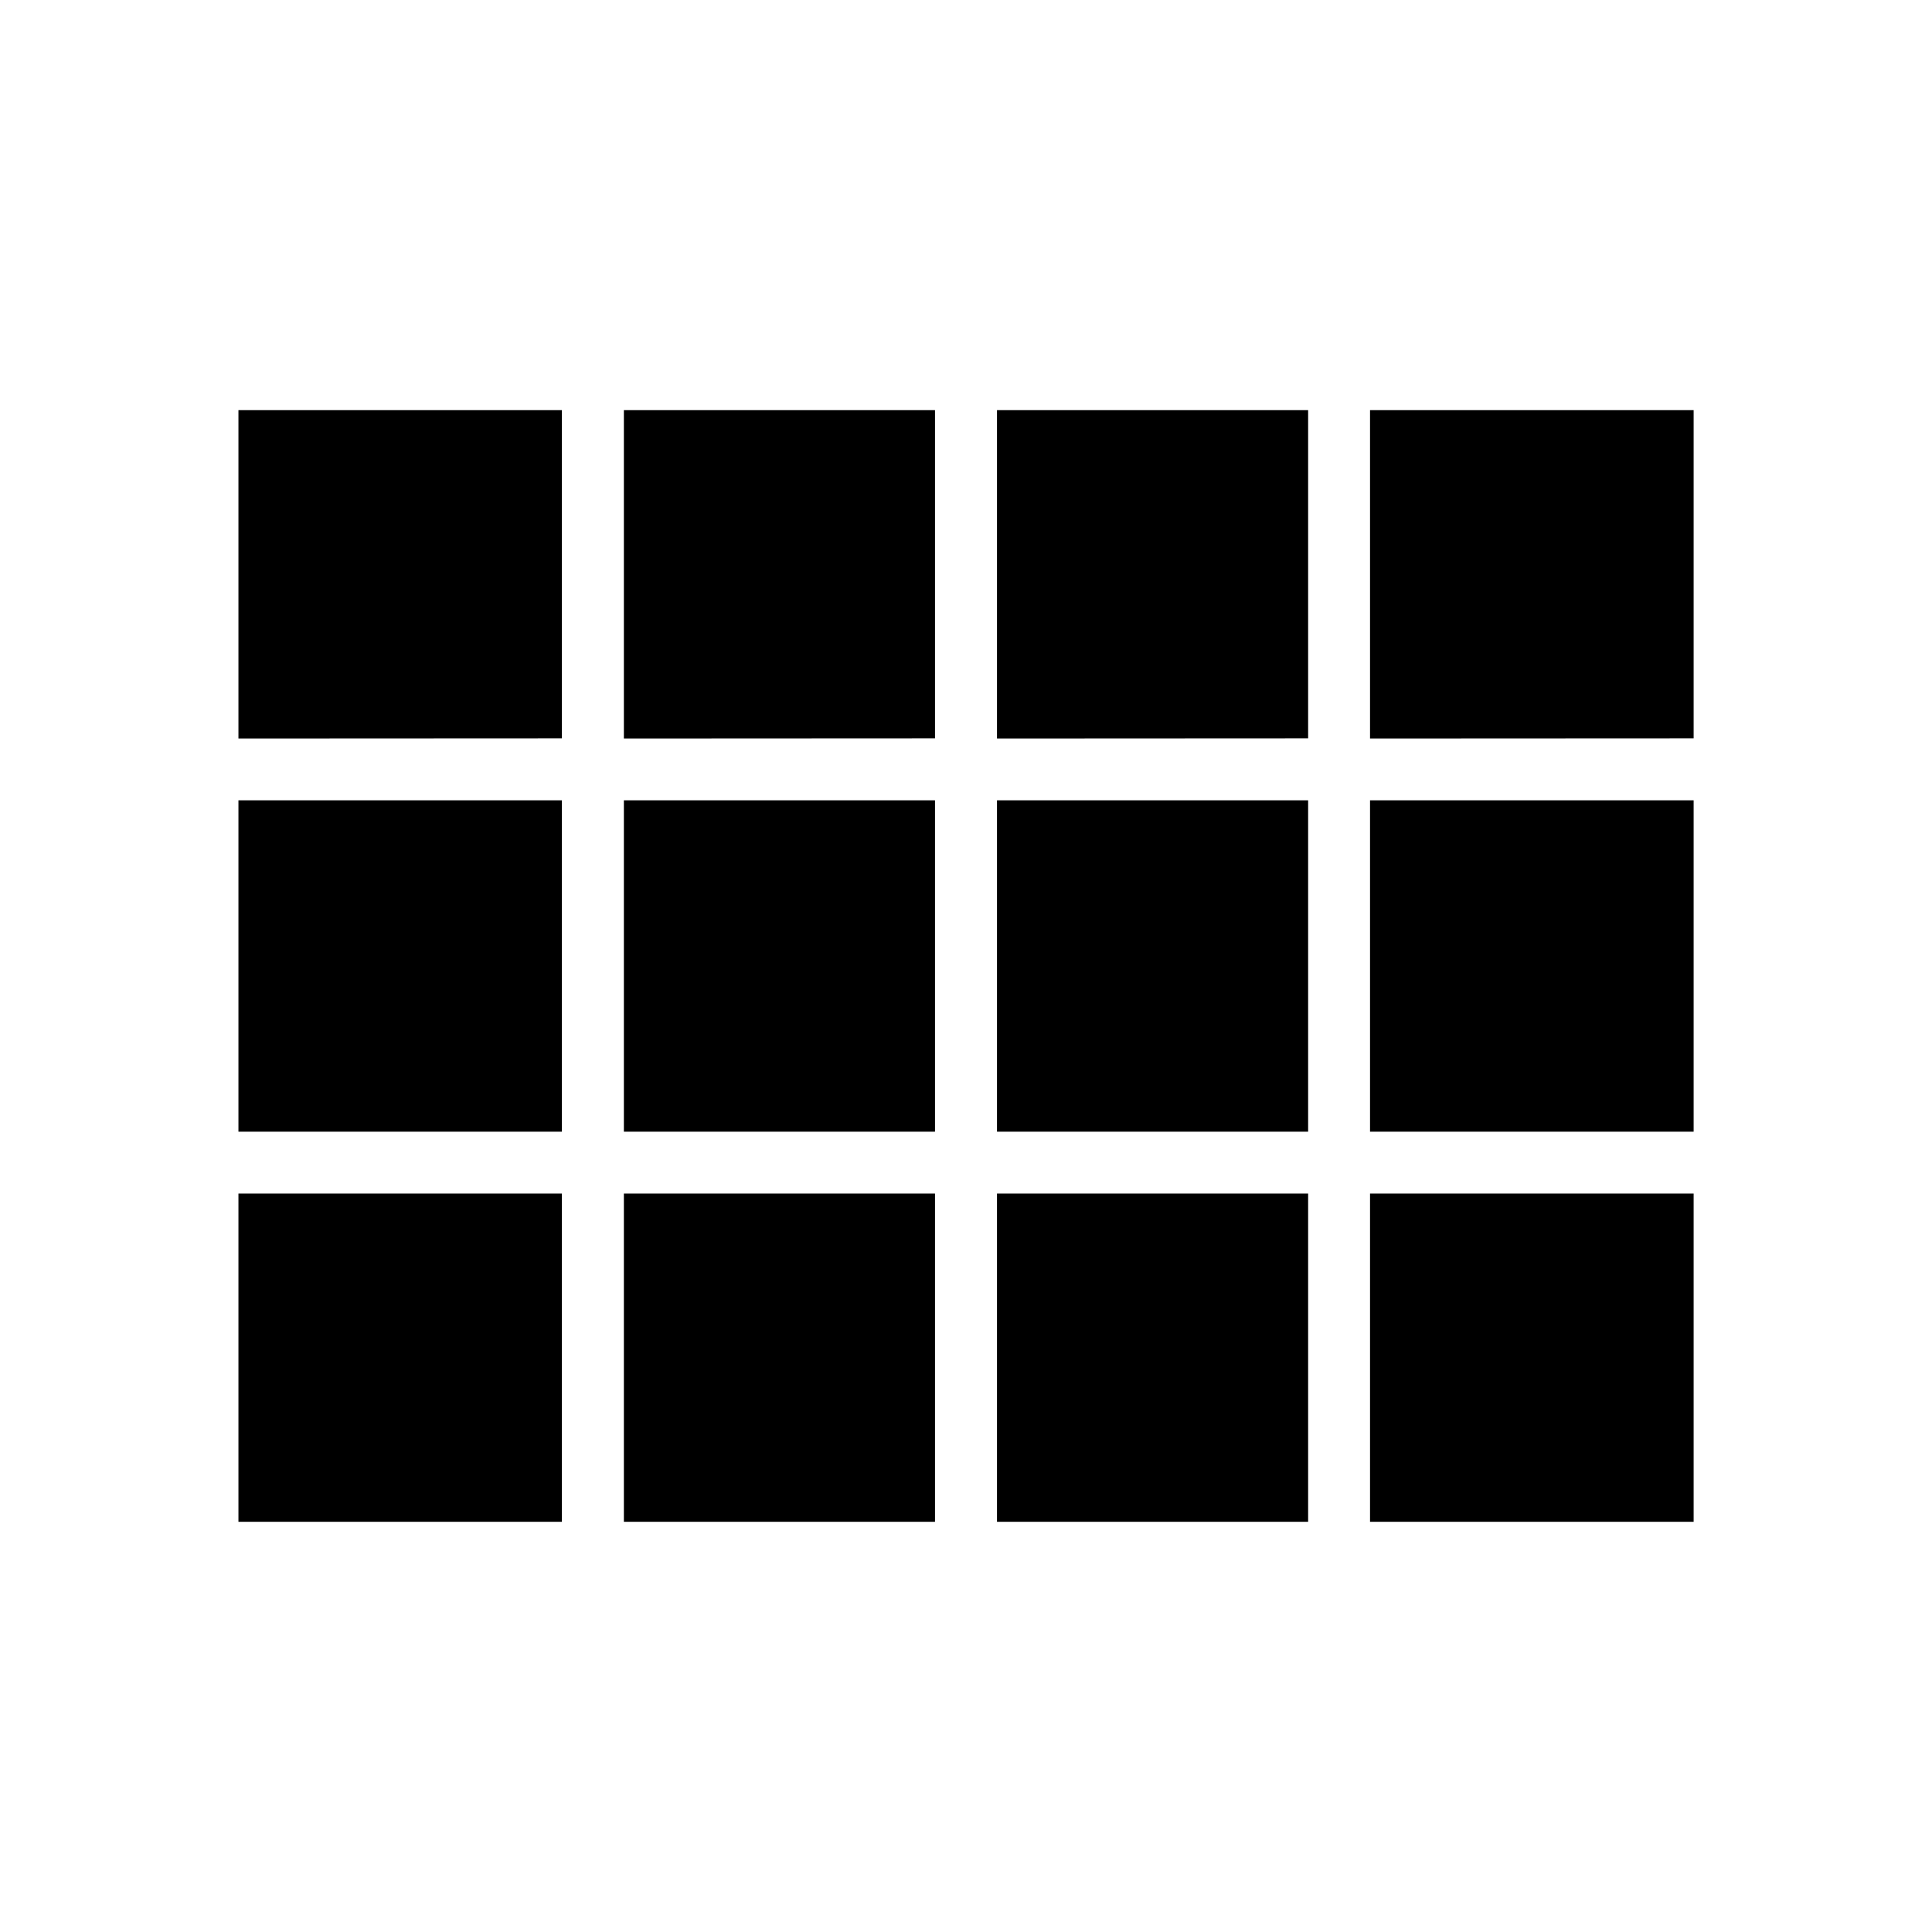 <svg xmlns="http://www.w3.org/2000/svg" width="1em" height="1em" viewBox="0 0 24 24"><path fill="currentColor" d="M21.038 18.904V5.096zM2.962 9.174V5.095H6.98v4.077zm4.788 0V5.095h3.865v4.077zm4.635 0V5.095h3.865v4.077zm4.634 0V5.095h4.02v4.077zm0 4.884V9.942h4.02v4.116zm-4.634 0V9.942h3.865v4.116zm-4.635 0V9.942h3.865v4.116zm-4.788 0V9.942H6.98v4.116zm14.057 4.846v-4.077h4.02v4.077zm-4.634 0v-4.077h3.865v4.077zm-4.635 0v-4.077h3.865v4.077zm-4.788 0v-4.077H6.98v4.077z"/></svg>